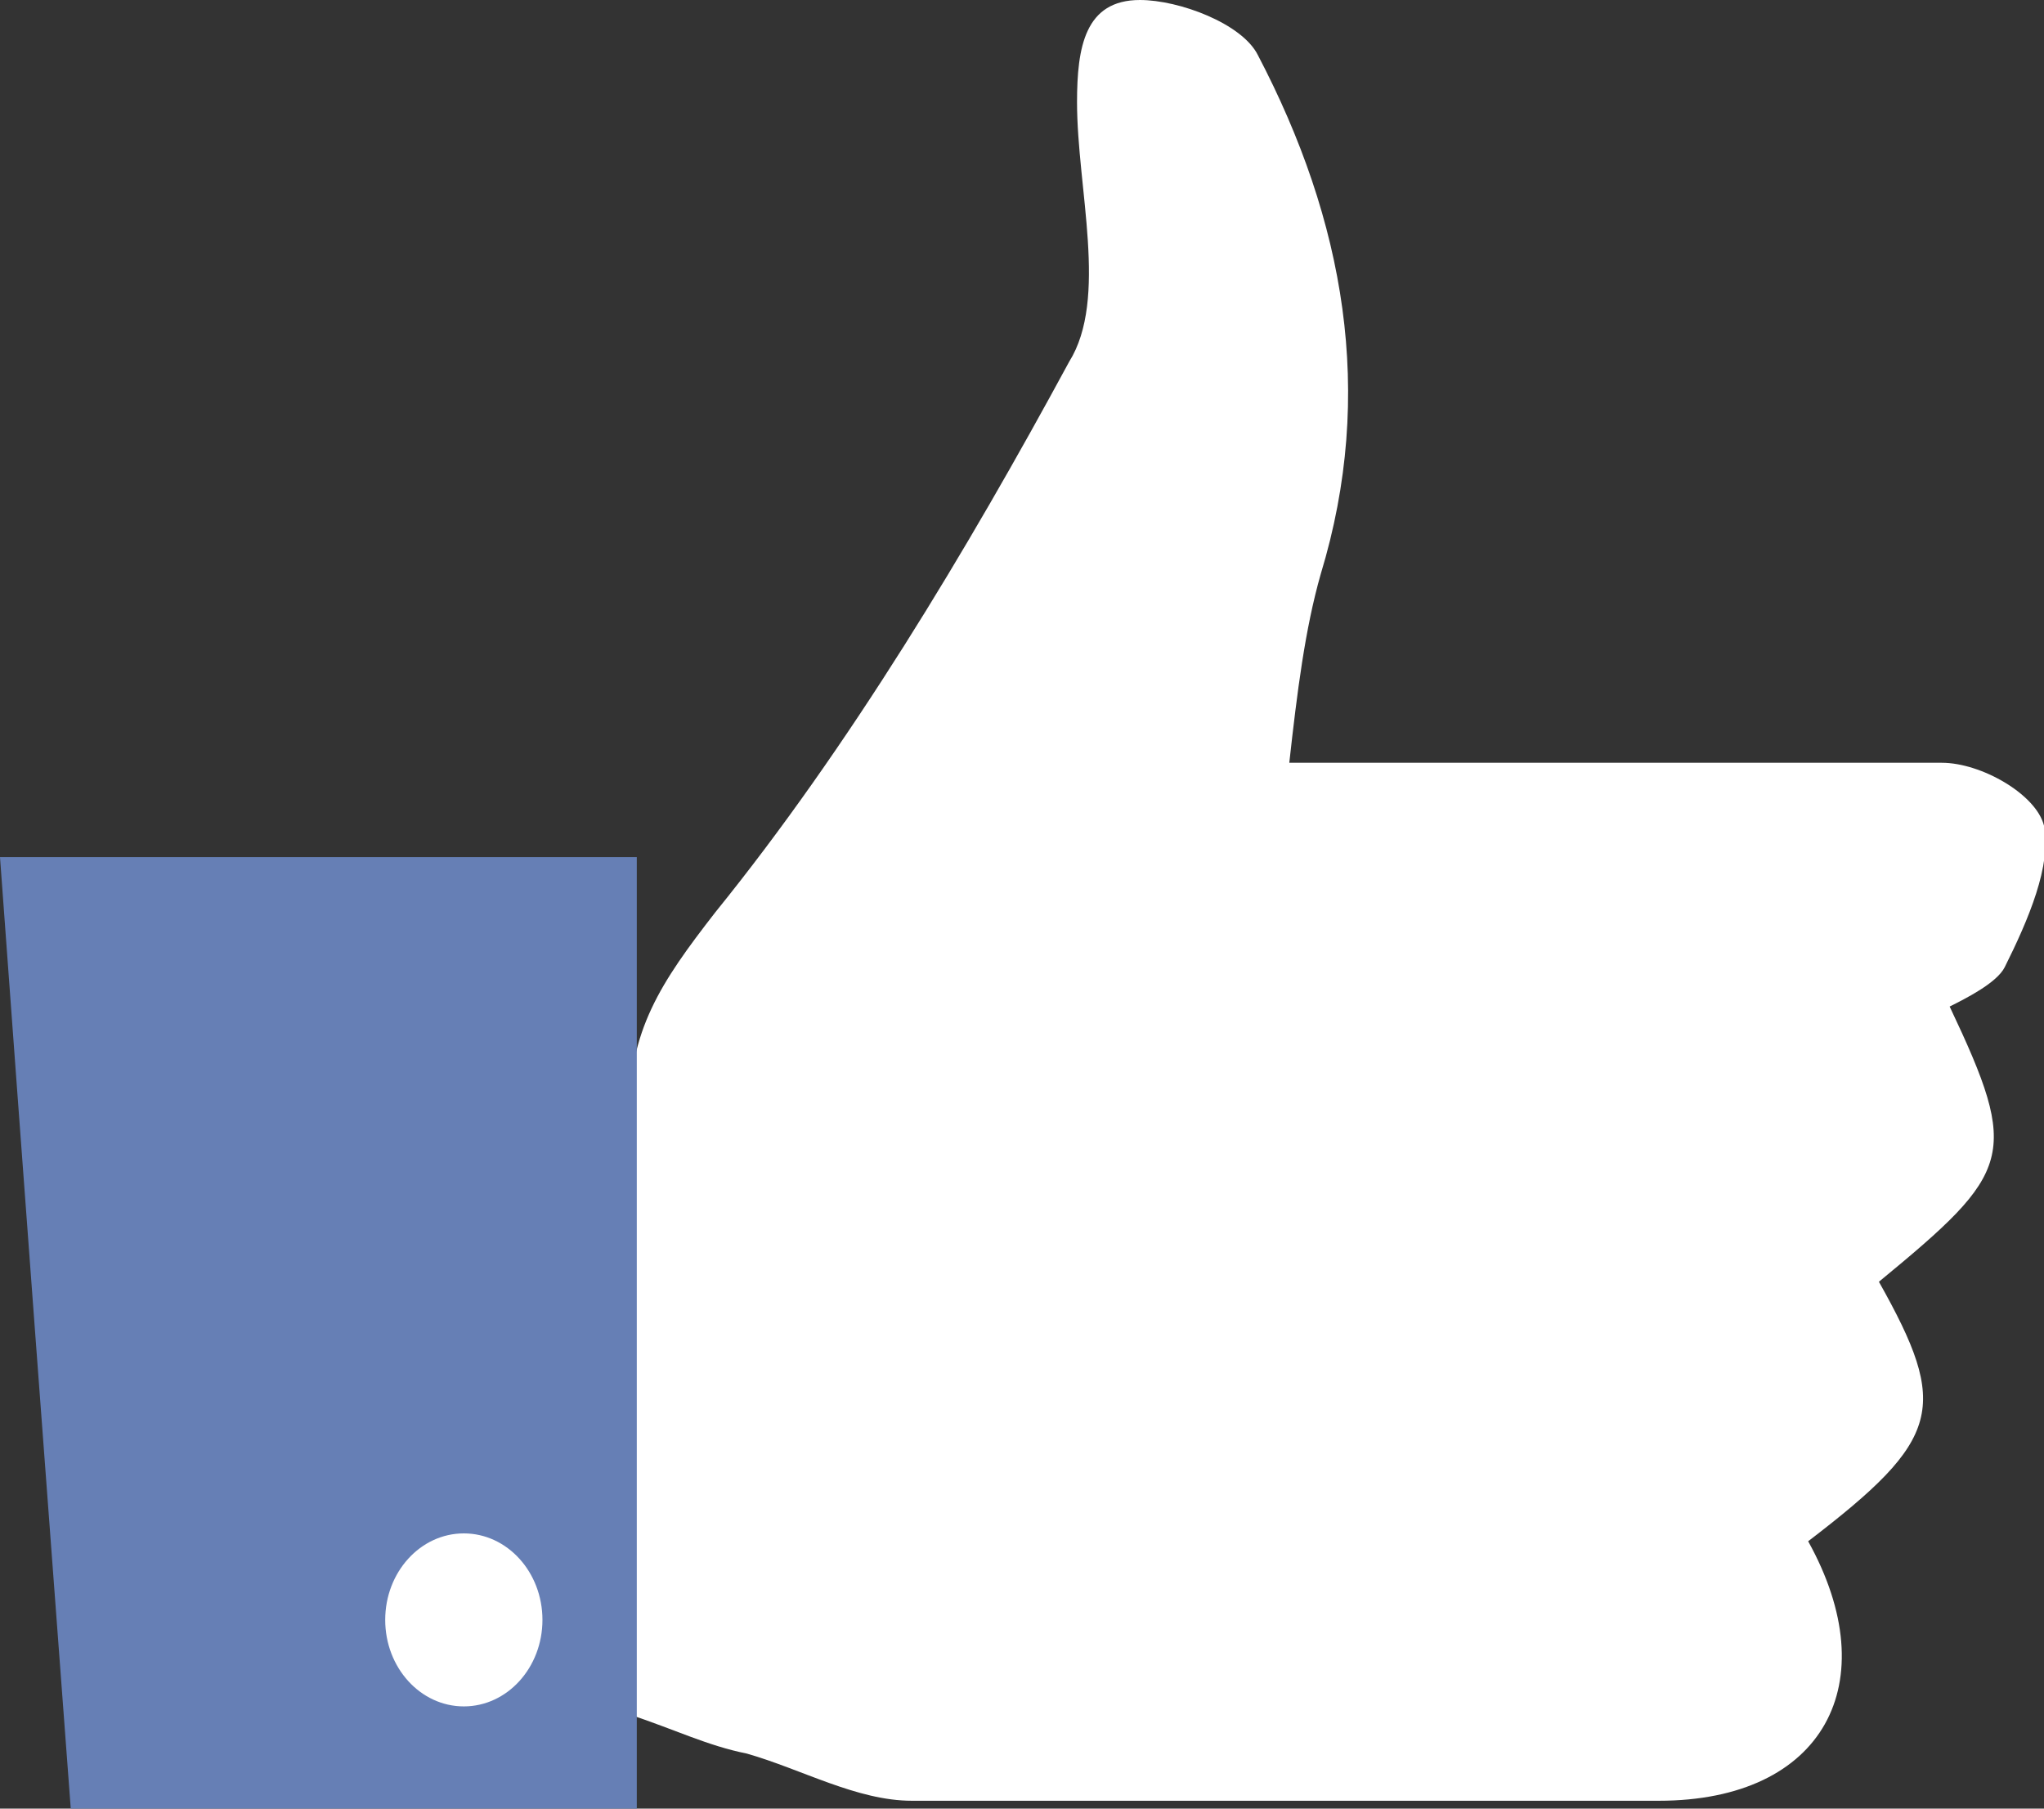 <?xml version="1.0" encoding="utf-8"?>
<!-- Generator: Adobe Illustrator 22.0.0, SVG Export Plug-In . SVG Version: 6.00 Build 0)  -->
<svg version="1.1" id="Слой_1" xmlns="http://www.w3.org/2000/svg" xmlns:xlink="http://www.w3.org/1999/xlink" x="0px" y="0px"
	 viewBox="0 0 26 23" style="enable-background:new 0 0 26 23;" xml:space="preserve">
<rect x="0" y="0" width="26" height="23" fill="#333333" stroke="none"/>
<style type="text/css">
	.st0{fill:#FFFFFF;}
	.st1{fill:#667FB5;}
</style>
<g>
	<path class="st0" d="M23.9,16.3c0.9,1.6,0.8,2-0.9,3.3c1,1.8,0.2,3.3-1.9,3.3c-3.2,0-6.3,0-9.5,0c-0.7,0-1.4-0.4-2.1-0.6
		c-0.5-0.1-0.9-0.3-1.5-0.5c0-1,0-2.1,0-3.2c0-1.5,0-2.9,0-4.4c0-1.1,0.4-1.7,1.1-2.6c1.7-2.1,3.2-4.6,4.5-7
		c0.5-0.8,0.1-2.2,0.1-3.3c0-0.7,0.1-1.3,0.8-1.3C15,0,15.8,0.3,16,0.7c1.1,2.1,1.5,4.3,0.8,6.6c-0.2,0.7-0.3,1.5-0.4,2.4
		c2.8,0,5.6,0,8.3,0c0.5,0,1.2,0.4,1.3,0.8c0.1,0.5-0.2,1.2-0.5,1.8c-0.1,0.2-0.5,0.4-0.7,0.5C25.7,14.7,25.6,14.9,23.9,16.3z"/>
	<path class="st1" d="M8.1,23c-2.5,0-4.8,0-7.2,0C0.6,19,0.3,15,0,10.9c2.8,0,5.4,0,8.1,0C8.1,14.9,8.1,18.9,8.1,23z"/>
	<ellipse class="st0" cx="5.9" cy="20.6" rx="1" ry="1.1"/>
</g>
</svg>
